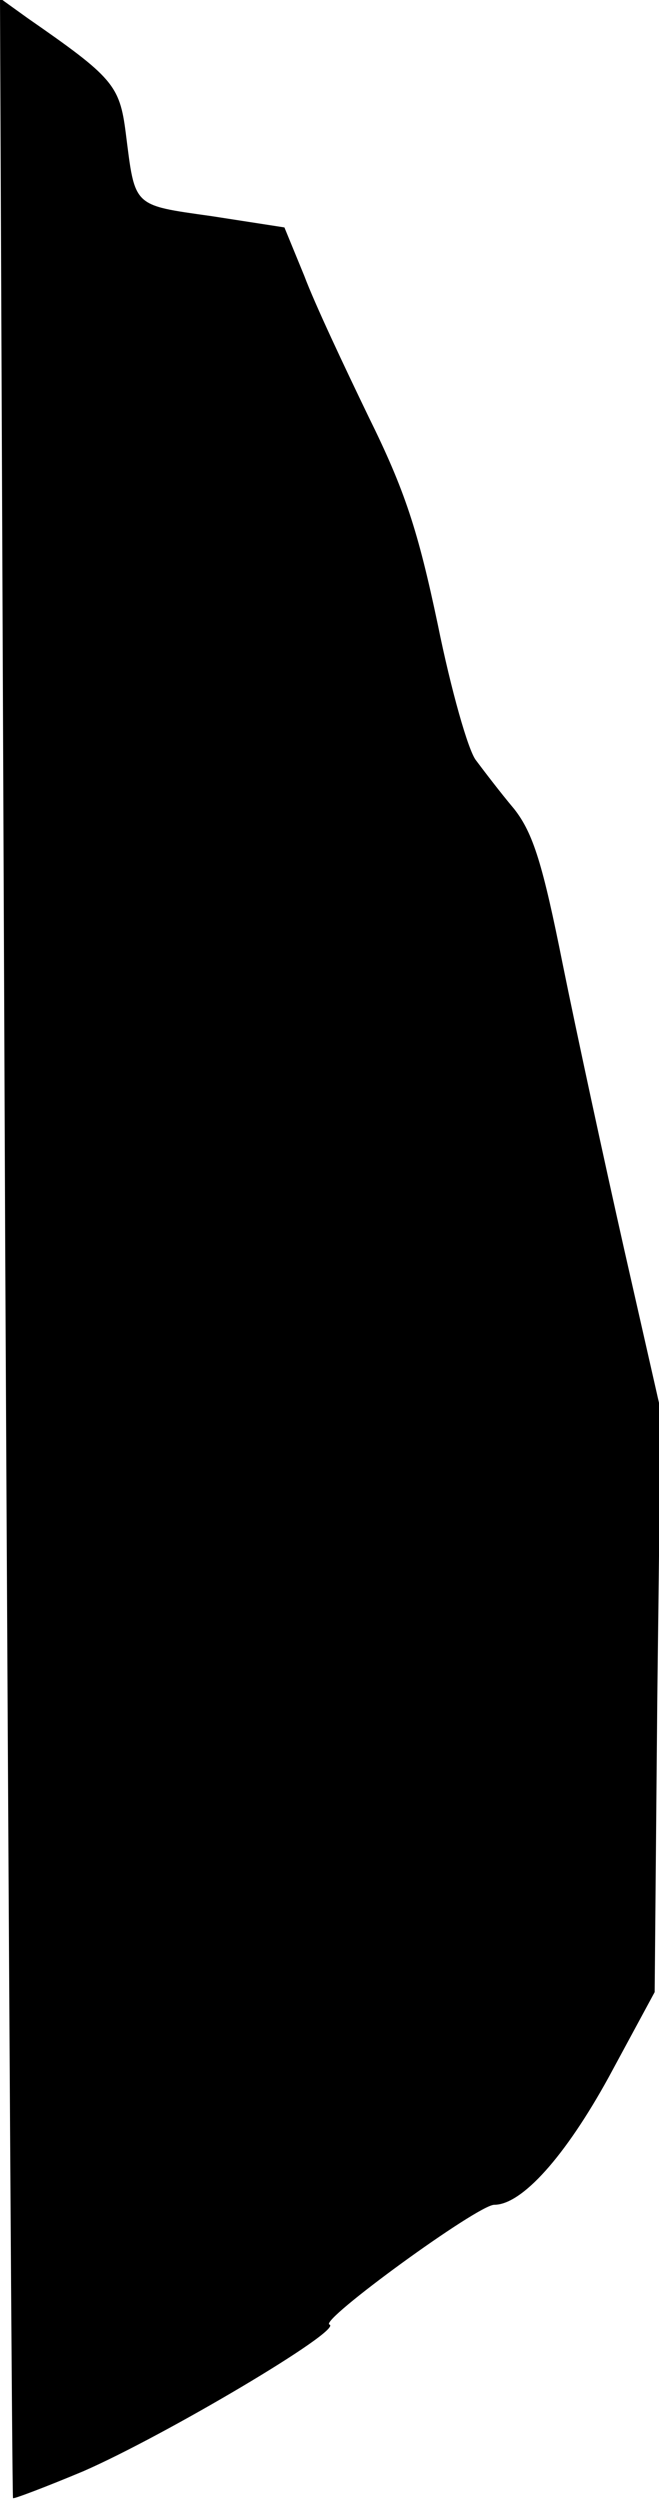 <?xml version="1.0" standalone="no"?>
<!DOCTYPE svg PUBLIC "-//W3C//DTD SVG 20010904//EN"
 "http://www.w3.org/TR/2001/REC-SVG-20010904/DTD/svg10.dtd">
<svg version="1.0" xmlns="http://www.w3.org/2000/svg"
 width="76pt" height="288pt" viewBox="0 0 76 288"
 preserveAspectRatio="xMidYMid meet">
<g transform="translate(0,288) scale(0.1,-0.1)"
fill="#000000" stroke="none">
<path fill="#000000" stroke="none" d="M6 1443 c4 -791 8 -1439 9 -1441 1 -1
38 13 81 31 94 41 300 163 284 169 -13 4 171 138 190 138 32 0 82 56 132 147
l53 98 3 335 4 335 -42 185 c-23 102 -55 250 -71 329 -23 115 -34 151 -56 179
-16 19 -35 44 -44 56 -9 11 -29 82 -44 156 -23 109 -38 155 -80 240 -28 58
-62 130 -74 162 l-23 56 -84 13 c-92 13 -88 10 -99 96 -7 55 -15 64 -113 132
l-32 23 6 -1439z"/>
</g>
</svg>
